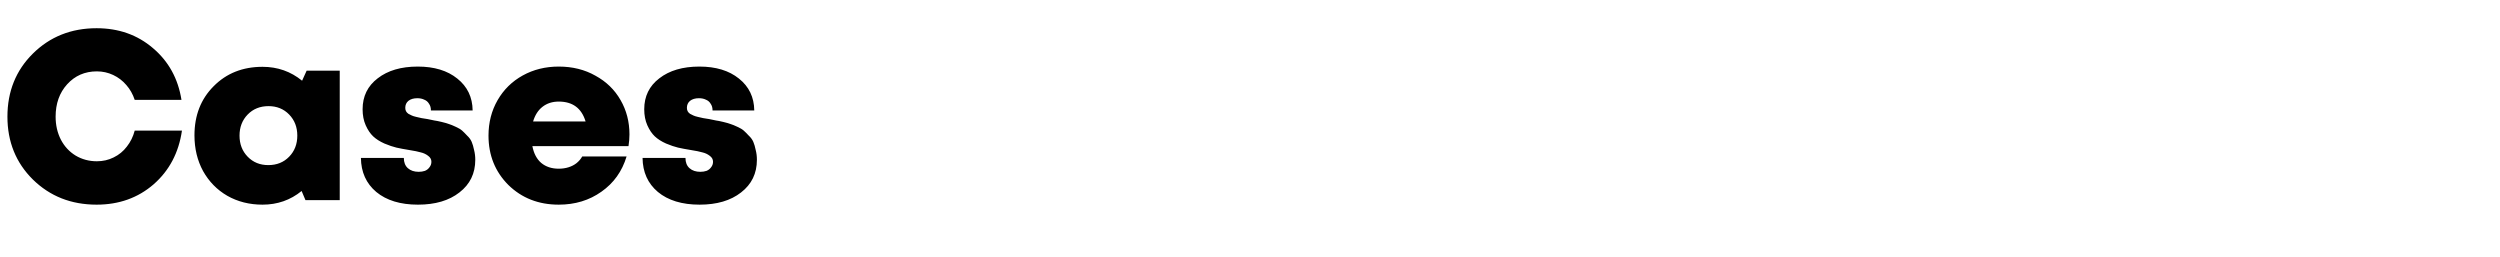 <svg width="1460" height="150" viewBox="0 0 1460 150" fill="none" xmlns="http://www.w3.org/2000/svg">
<path d="M56.42 119.52C41.58 119.52 29.167 114.62 19.18 104.82C9.287 95.02 4.34 82.793 4.34 68.14C4.34 53.393 9.287 41.12 19.18 31.32C29.167 21.427 41.58 16.48 56.42 16.48C69.3 16.48 80.267 20.353 89.32 28.1C98.467 35.847 104.02 45.927 105.98 58.34H78.68C77.56 54.98 75.927 52.087 73.78 49.66C71.633 47.14 69.067 45.18 66.08 43.78C63.093 42.38 59.92 41.68 56.56 41.68C49.56 41.68 43.773 44.2 39.2 49.24C34.72 54.187 32.48 60.487 32.48 68.14C32.48 73.087 33.507 77.567 35.56 81.58C37.613 85.5 40.46 88.58 44.1 90.82C47.833 93.06 51.987 94.18 56.56 94.18C60.107 94.18 63.373 93.433 66.36 91.94C69.44 90.447 72.007 88.347 74.06 85.64C76.207 82.933 77.747 79.807 78.68 76.26H106.26C104.393 89.14 98.887 99.593 89.74 107.62C80.593 115.553 69.487 119.52 56.42 119.52ZM179.085 41.26H198.405V116.86H178.385L176.145 111.54C169.612 116.86 162.005 119.52 153.325 119.52C145.672 119.52 138.812 117.793 132.745 114.34C126.772 110.887 122.058 106.08 118.605 99.92C115.245 93.76 113.565 86.807 113.565 79.06C113.565 67.393 117.298 57.827 124.765 50.36C132.232 42.8 141.752 39.02 153.325 39.02C162.098 39.02 169.798 41.727 176.425 47.14L179.085 41.26ZM144.645 91.52C147.818 94.787 151.832 96.42 156.685 96.42C161.632 96.42 165.692 94.787 168.865 91.52C172.038 88.253 173.625 84.147 173.625 79.2C173.625 74.253 172.038 70.147 168.865 66.88C165.692 63.613 161.678 61.98 156.825 61.98C151.878 61.98 147.818 63.613 144.645 66.88C141.472 70.147 139.885 74.253 139.885 79.2C139.885 84.147 141.472 88.253 144.645 91.52ZM244.099 119.52C233.832 119.52 225.712 117.047 219.739 112.1C213.859 107.153 210.872 100.527 210.779 92.22H235.839C235.839 94.833 236.632 96.84 238.219 98.24C239.805 99.64 241.905 100.34 244.519 100.34C245.825 100.34 247.039 100.153 248.159 99.78C249.279 99.313 250.165 98.613 250.819 97.68C251.565 96.747 251.939 95.673 251.939 94.46C251.939 93.06 251.285 91.893 249.979 90.96C248.765 90.027 247.365 89.373 245.779 89C244.192 88.533 241.905 88.067 238.919 87.6C236.025 87.133 233.552 86.667 231.499 86.2C229.539 85.733 227.205 84.94 224.499 83.82C221.792 82.607 219.599 81.207 217.919 79.62C216.239 78.033 214.792 75.887 213.579 73.18C212.365 70.473 211.759 67.347 211.759 63.8C211.759 56.24 214.699 50.22 220.579 45.74C226.459 41.167 234.252 38.88 243.959 38.88C253.572 38.88 261.272 41.213 267.059 45.88C272.939 50.547 275.925 56.753 276.019 64.5H251.659C251.659 62.913 251.285 61.607 250.539 60.58C249.885 59.46 248.952 58.667 247.739 58.2C246.619 57.64 245.265 57.36 243.679 57.36C241.532 57.36 239.805 57.873 238.499 58.9C237.285 59.927 236.679 61.28 236.679 62.96C236.679 63.707 236.819 64.36 237.099 64.92C237.379 65.48 237.845 65.993 238.499 66.46C239.245 66.833 239.899 67.16 240.459 67.44C241.019 67.72 241.905 68 243.119 68.28C244.425 68.56 245.452 68.793 246.199 68.98C246.945 69.073 248.112 69.26 249.699 69.54C251.659 69.913 253.012 70.193 253.759 70.38C254.599 70.473 255.999 70.753 257.959 71.22C259.919 71.687 261.365 72.107 262.299 72.48C263.232 72.76 264.492 73.273 266.079 74.02C267.759 74.767 269.019 75.513 269.859 76.26C270.699 77.007 271.679 77.987 272.799 79.2C274.012 80.32 274.899 81.533 275.459 82.84C276.019 84.147 276.485 85.733 276.859 87.6C277.325 89.373 277.559 91.287 277.559 93.34C277.559 101.273 274.479 107.62 268.319 112.38C262.252 117.14 254.179 119.52 244.099 119.52ZM367.604 78.5C367.604 80.647 367.417 82.933 367.044 85.36H310.904C311.744 89.653 313.471 92.92 316.084 95.16C318.791 97.4 322.197 98.52 326.304 98.52C328.357 98.52 330.271 98.24 332.044 97.68C333.817 97.12 335.357 96.327 336.664 95.3C338.064 94.18 339.184 92.873 340.024 91.38H365.924C363.311 100.06 358.411 106.92 351.224 111.96C344.131 117 335.824 119.52 326.304 119.52C314.544 119.52 304.744 115.693 296.904 108.04C289.157 100.293 285.284 90.68 285.284 79.2C285.284 71.547 287.057 64.64 290.604 58.48C294.151 52.32 299.051 47.513 305.304 44.06C311.557 40.607 318.557 38.88 326.304 38.88C334.331 38.88 341.471 40.653 347.724 44.2C354.071 47.653 358.971 52.413 362.424 58.48C365.877 64.453 367.604 71.127 367.604 78.5ZM326.304 59.32C322.571 59.32 319.397 60.347 316.784 62.4C314.264 64.36 312.444 67.207 311.324 70.94H341.984C339.651 63.193 334.424 59.32 326.304 59.32ZM408.571 119.52C398.305 119.52 390.185 117.047 384.211 112.1C378.331 107.153 375.345 100.527 375.251 92.22H400.311C400.311 94.833 401.105 96.84 402.691 98.24C404.278 99.64 406.378 100.34 408.991 100.34C410.298 100.34 411.511 100.153 412.631 99.78C413.751 99.313 414.638 98.613 415.291 97.68C416.038 96.747 416.411 95.673 416.411 94.46C416.411 93.06 415.758 91.893 414.451 90.96C413.238 90.027 411.838 89.373 410.251 89C408.665 88.533 406.378 88.067 403.391 87.6C400.498 87.133 398.025 86.667 395.971 86.2C394.011 85.733 391.678 84.94 388.971 83.82C386.265 82.607 384.071 81.207 382.391 79.62C380.711 78.033 379.265 75.887 378.051 73.18C376.838 70.473 376.231 67.347 376.231 63.8C376.231 56.24 379.171 50.22 385.051 45.74C390.931 41.167 398.725 38.88 408.431 38.88C418.045 38.88 425.745 41.213 431.531 45.88C437.411 50.547 440.398 56.753 440.491 64.5H416.131C416.131 62.913 415.758 61.607 415.011 60.58C414.358 59.46 413.425 58.667 412.211 58.2C411.091 57.64 409.738 57.36 408.151 57.36C406.005 57.36 404.278 57.873 402.971 58.9C401.758 59.927 401.151 61.28 401.151 62.96C401.151 63.707 401.291 64.36 401.571 64.92C401.851 65.48 402.318 65.993 402.971 66.46C403.718 66.833 404.371 67.16 404.931 67.44C405.491 67.72 406.378 68 407.591 68.28C408.898 68.56 409.925 68.793 410.671 68.98C411.418 69.073 412.585 69.26 414.171 69.54C416.131 69.913 417.485 70.193 418.231 70.38C419.071 70.473 420.471 70.753 422.431 71.22C424.391 71.687 425.838 72.107 426.771 72.48C427.705 72.76 428.965 73.273 430.551 74.02C432.231 74.767 433.491 75.513 434.331 76.26C435.171 77.007 436.151 77.987 437.271 79.2C438.485 80.32 439.371 81.533 439.931 82.84C440.491 84.147 440.958 85.733 441.331 87.6C441.798 89.373 442.031 91.287 442.031 93.34C442.031 101.273 438.951 107.62 432.791 112.38C426.725 117.14 418.651 119.52 408.571 119.52Z" fill="black"/>
</svg>
